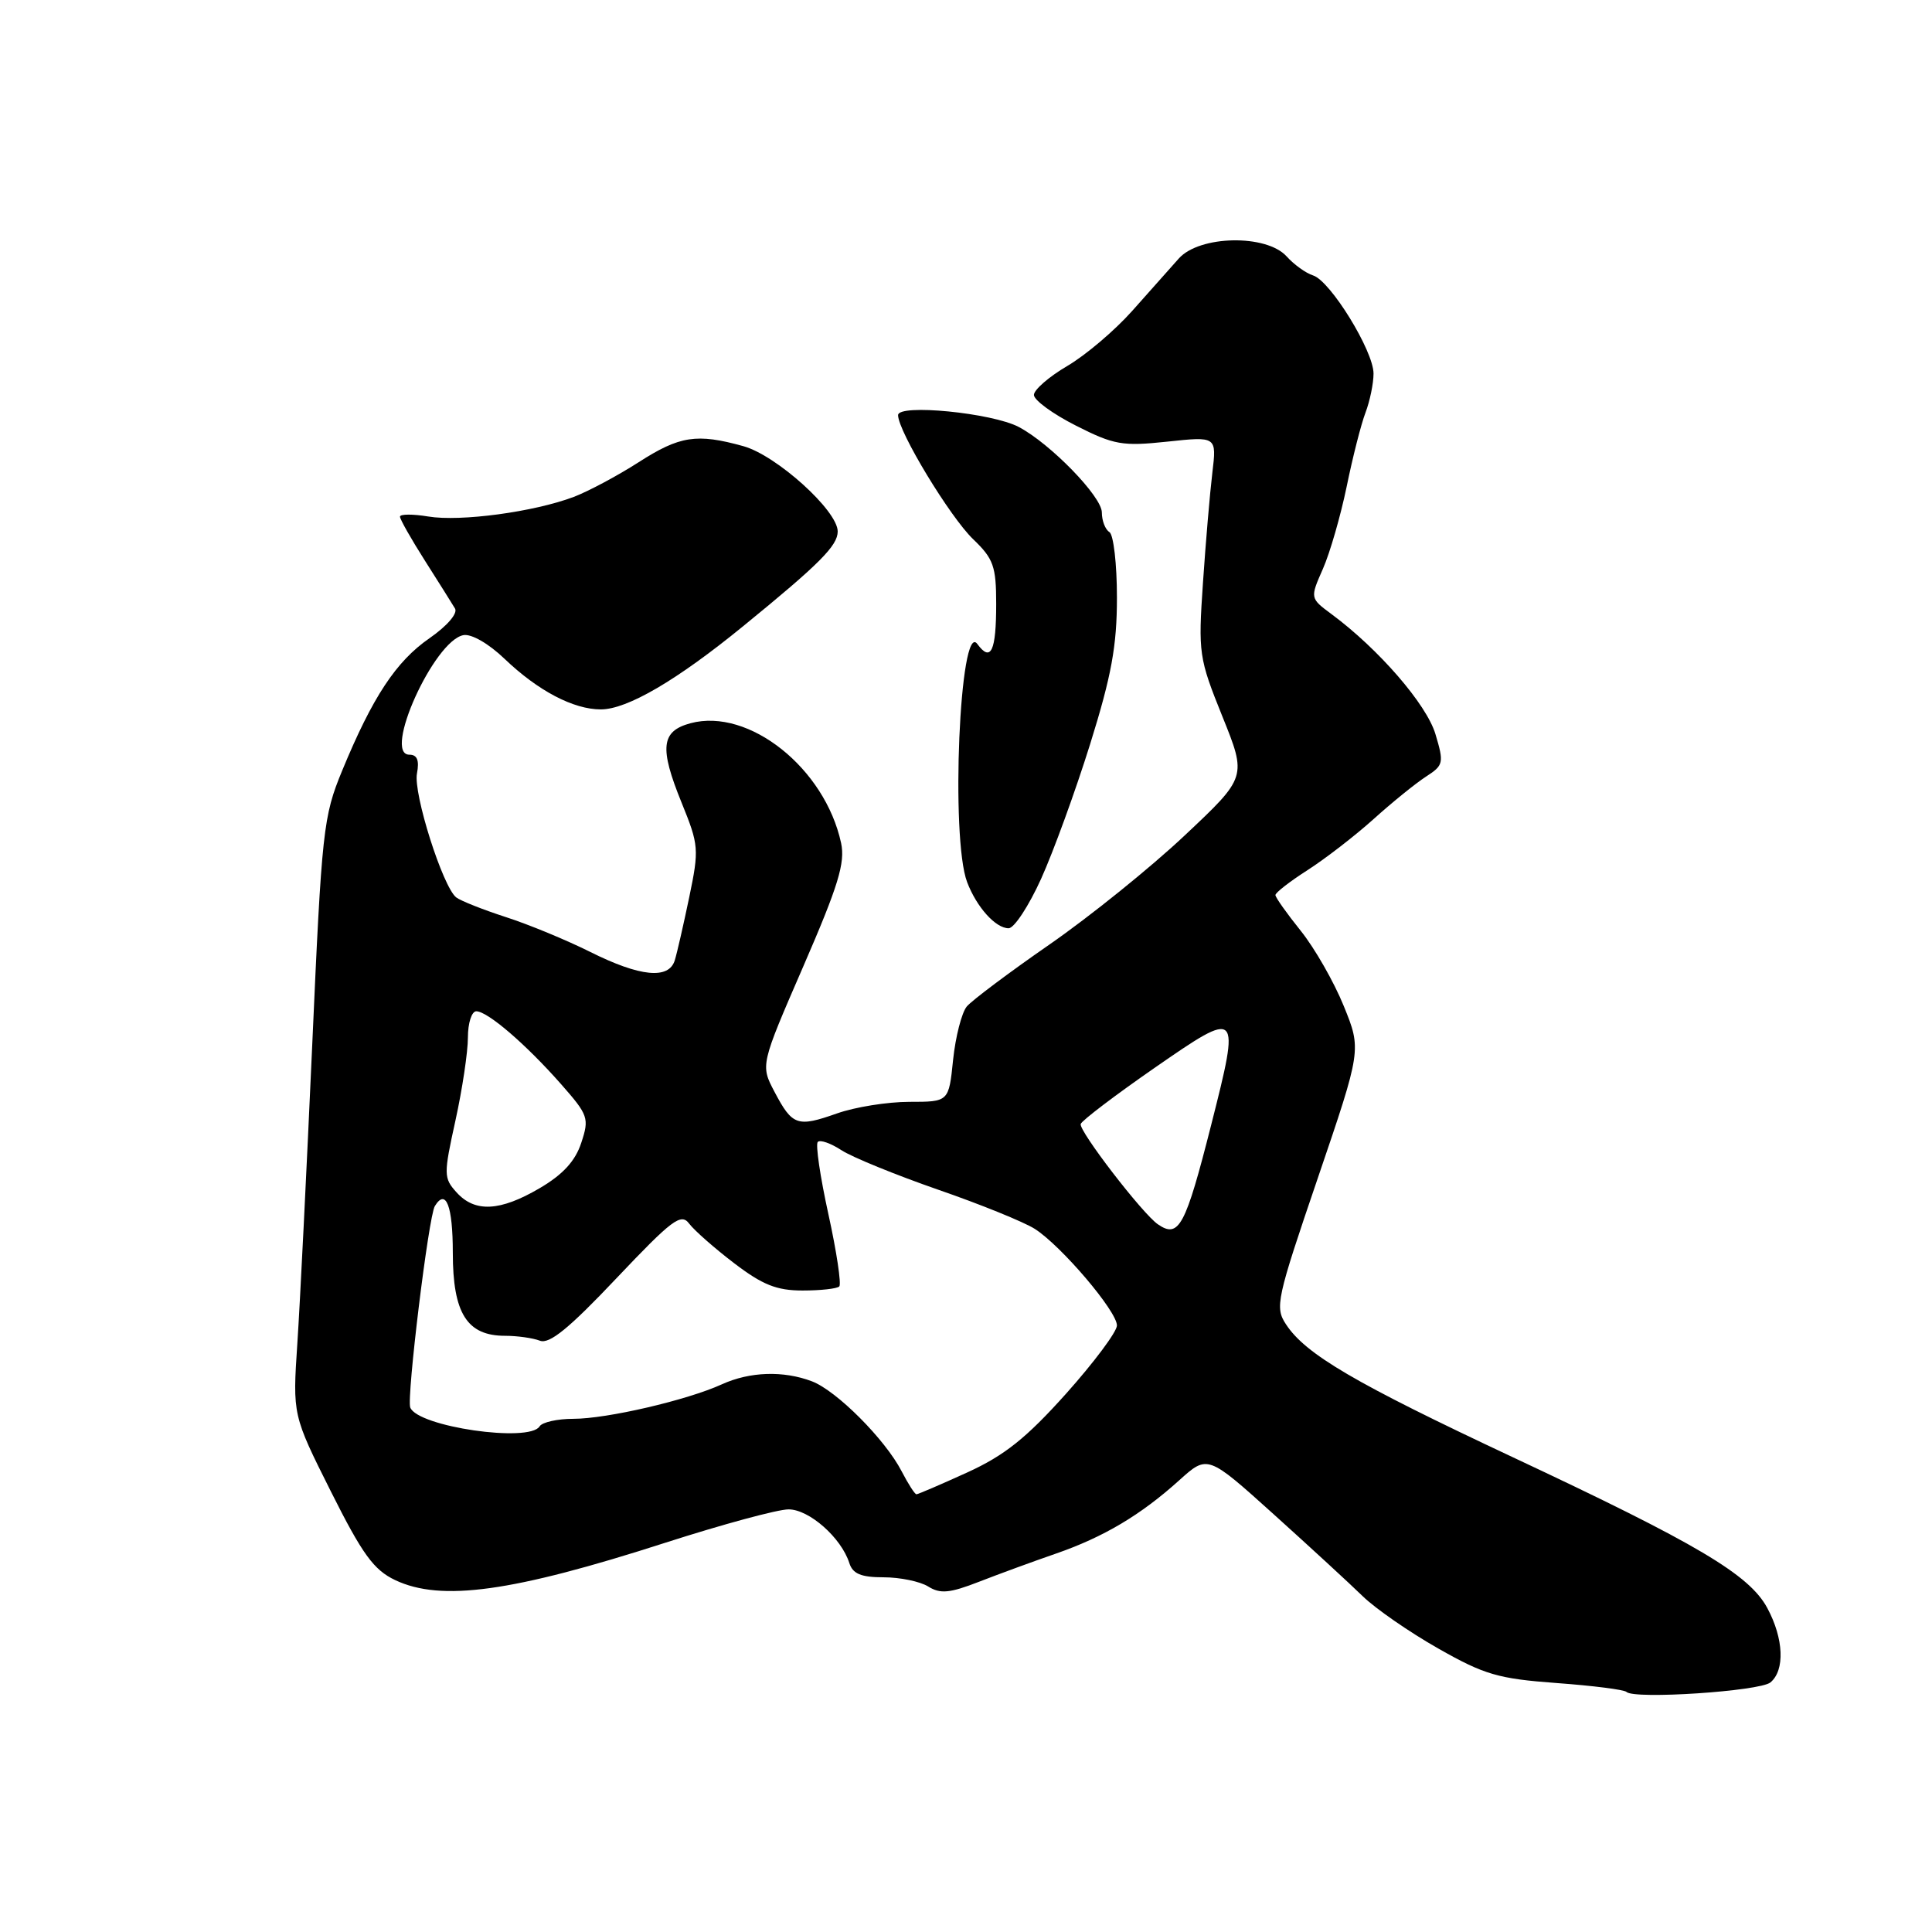 <?xml version="1.0" encoding="UTF-8" standalone="no"?>
<!DOCTYPE svg PUBLIC "-//W3C//DTD SVG 1.1//EN" "http://www.w3.org/Graphics/SVG/1.1/DTD/svg11.dtd" >
<svg xmlns="http://www.w3.org/2000/svg" xmlns:xlink="http://www.w3.org/1999/xlink" version="1.1" viewBox="0 0 256 256">
 <g >
 <path fill="currentColor"
d=" M 234.59 222.93 C 236.53 221.32 236.36 217.13 234.18 213.08 C 231.80 208.64 224.93 204.57 200.39 193.06 C 179.51 183.26 173.00 179.45 170.40 175.48 C 168.91 173.22 169.14 172.16 174.62 156.09 C 180.41 139.09 180.41 139.09 178.05 133.29 C 176.76 130.11 174.19 125.62 172.35 123.33 C 170.51 121.04 169.00 118.91 169.00 118.60 C 169.00 118.28 170.91 116.80 173.25 115.30 C 175.59 113.80 179.53 110.76 182.00 108.54 C 184.47 106.31 187.60 103.78 188.96 102.90 C 191.28 101.40 191.35 101.10 190.20 97.26 C 189.01 93.31 182.69 86.01 176.44 81.38 C 173.58 79.26 173.58 79.26 175.29 75.38 C 176.23 73.25 177.64 68.34 178.44 64.48 C 179.23 60.61 180.35 56.20 180.94 54.66 C 181.52 53.13 182.00 50.80 182.00 49.50 C 182.00 46.50 176.29 37.23 174.00 36.50 C 173.04 36.20 171.46 35.06 170.48 33.97 C 167.80 31.01 158.94 31.18 156.20 34.25 C 155.10 35.49 152.31 38.62 150.01 41.21 C 147.71 43.79 143.84 47.08 141.41 48.50 C 138.99 49.92 137.00 51.65 137.00 52.33 C 137.00 53.02 139.50 54.85 142.57 56.40 C 147.62 58.96 148.73 59.15 154.67 58.52 C 161.22 57.82 161.22 57.82 160.64 62.66 C 160.32 65.32 159.76 71.87 159.40 77.20 C 158.76 86.56 158.85 87.19 161.97 94.93 C 165.21 102.96 165.21 102.96 156.99 110.69 C 152.47 114.95 144.39 121.46 139.05 125.16 C 133.71 128.86 128.78 132.56 128.10 133.37 C 127.43 134.19 126.61 137.37 126.29 140.43 C 125.72 146.00 125.72 146.00 120.49 146.00 C 117.61 146.00 113.30 146.69 110.92 147.53 C 105.65 149.39 105.00 149.17 102.63 144.68 C 100.76 141.13 100.76 141.13 106.45 128.03 C 111.08 117.37 112.01 114.33 111.45 111.71 C 109.31 101.79 99.23 93.76 91.50 95.83 C 87.59 96.88 87.35 99.07 90.32 106.37 C 92.60 111.98 92.65 112.52 91.33 118.87 C 90.57 122.51 89.71 126.29 89.41 127.25 C 88.62 129.81 84.80 129.43 78.22 126.14 C 75.07 124.57 70.03 122.48 67.00 121.51 C 63.98 120.53 61.03 119.36 60.45 118.91 C 58.67 117.51 54.74 105.12 55.25 102.49 C 55.58 100.74 55.28 100.00 54.24 100.00 C 50.68 100.00 57.50 84.91 61.40 84.16 C 62.46 83.96 64.74 85.27 66.86 87.30 C 71.28 91.53 75.98 94.00 79.61 94.00 C 83.10 94.00 89.69 90.15 98.50 82.95 C 108.62 74.70 111.00 72.30 111.00 70.42 C 111.00 67.66 102.89 60.34 98.50 59.12 C 92.31 57.40 90.07 57.75 84.62 61.25 C 81.83 63.04 77.97 65.10 76.03 65.84 C 70.78 67.83 61.01 69.15 56.75 68.44 C 54.69 68.10 53.00 68.11 53.00 68.46 C 53.00 68.81 54.49 71.44 56.31 74.30 C 58.13 77.16 59.92 80.01 60.29 80.63 C 60.68 81.28 59.26 82.93 56.92 84.56 C 52.48 87.63 49.36 92.36 45.34 102.11 C 42.83 108.19 42.64 109.94 41.37 138.50 C 40.63 155.00 39.75 172.78 39.40 178.00 C 38.77 187.50 38.77 187.50 43.84 197.62 C 48.02 205.96 49.52 208.02 52.36 209.37 C 58.45 212.26 67.89 210.95 88.19 204.41 C 95.72 201.99 103.05 200.00 104.49 200.00 C 107.22 200.00 111.47 203.76 112.54 207.11 C 112.99 208.54 114.09 209.00 117.08 209.00 C 119.25 209.00 121.91 209.55 122.99 210.22 C 124.59 211.22 125.83 211.11 129.73 209.59 C 132.35 208.57 136.91 206.90 139.86 205.88 C 146.22 203.68 151.14 200.76 156.25 196.15 C 160.01 192.76 160.01 192.76 168.75 200.63 C 173.55 204.96 178.87 209.85 180.56 211.50 C 182.25 213.15 186.76 216.27 190.57 218.43 C 196.69 221.91 198.53 222.44 206.24 223.01 C 211.05 223.36 215.22 223.89 215.52 224.19 C 216.54 225.20 233.17 224.10 234.59 222.93 Z  M 137.95 116.45 C 139.58 112.85 142.51 104.80 144.46 98.56 C 147.28 89.52 148.00 85.59 148.00 79.17 C 148.00 74.74 147.55 70.84 147.00 70.50 C 146.45 70.16 146.00 68.99 146.00 67.90 C 146.00 65.80 139.21 58.81 135.00 56.58 C 131.47 54.71 119.00 53.48 119.00 55.01 C 119.00 57.15 125.88 68.51 128.96 71.46 C 131.64 74.03 132.00 75.04 132.00 80.02 C 132.00 86.29 131.30 87.79 129.50 85.33 C 127.17 82.14 125.93 111.05 128.15 116.89 C 129.41 120.20 131.92 123.00 133.65 123.00 C 134.38 123.00 136.32 120.05 137.95 116.45 Z  M 119.47 194.95 C 117.29 190.73 110.85 184.27 107.58 183.03 C 103.81 181.60 99.36 181.74 95.65 183.43 C 91.02 185.54 80.41 188.00 75.98 188.00 C 73.86 188.00 71.84 188.45 71.50 189.00 C 70.14 191.20 55.34 189.05 54.36 186.50 C 53.86 185.19 56.79 161.15 57.62 159.81 C 59.09 157.42 60.00 159.78 60.00 166.00 C 60.00 174.02 61.88 177.00 66.92 177.00 C 68.52 177.00 70.60 177.29 71.54 177.65 C 72.80 178.14 75.43 175.99 81.66 169.40 C 89.07 161.58 90.24 160.70 91.32 162.14 C 92.00 163.04 94.69 165.41 97.29 167.39 C 101.04 170.25 102.91 171.00 106.34 171.00 C 108.72 171.00 110.91 170.76 111.21 170.46 C 111.50 170.16 110.86 165.86 109.77 160.90 C 108.68 155.94 108.04 151.62 108.36 151.31 C 108.68 150.99 110.09 151.49 111.50 152.41 C 112.91 153.33 118.67 155.68 124.28 157.63 C 129.90 159.57 135.68 161.92 137.11 162.83 C 140.62 165.07 148.00 173.74 148.00 175.63 C 148.00 176.46 144.96 180.53 141.25 184.68 C 135.99 190.55 133.10 192.86 128.16 195.11 C 124.67 196.70 121.64 198.00 121.43 198.00 C 121.22 198.00 120.34 196.63 119.47 194.95 Z  M 153.43 162.23 C 151.39 160.84 142.90 149.80 143.20 148.93 C 143.37 148.46 147.78 145.11 153.00 141.49 C 164.29 133.67 164.37 133.75 160.49 149.05 C 157.07 162.52 156.21 164.14 153.43 162.23 Z  M 60.50 158.00 C 58.78 156.10 58.77 155.64 60.35 148.47 C 61.26 144.33 62.00 139.38 62.00 137.47 C 62.00 135.56 62.50 134.00 63.11 134.00 C 64.60 134.00 69.68 138.36 74.33 143.64 C 77.96 147.76 78.10 148.17 77.02 151.43 C 76.23 153.85 74.58 155.64 71.51 157.44 C 66.26 160.52 62.93 160.69 60.50 158.00 Z "/>
</g>
</svg>